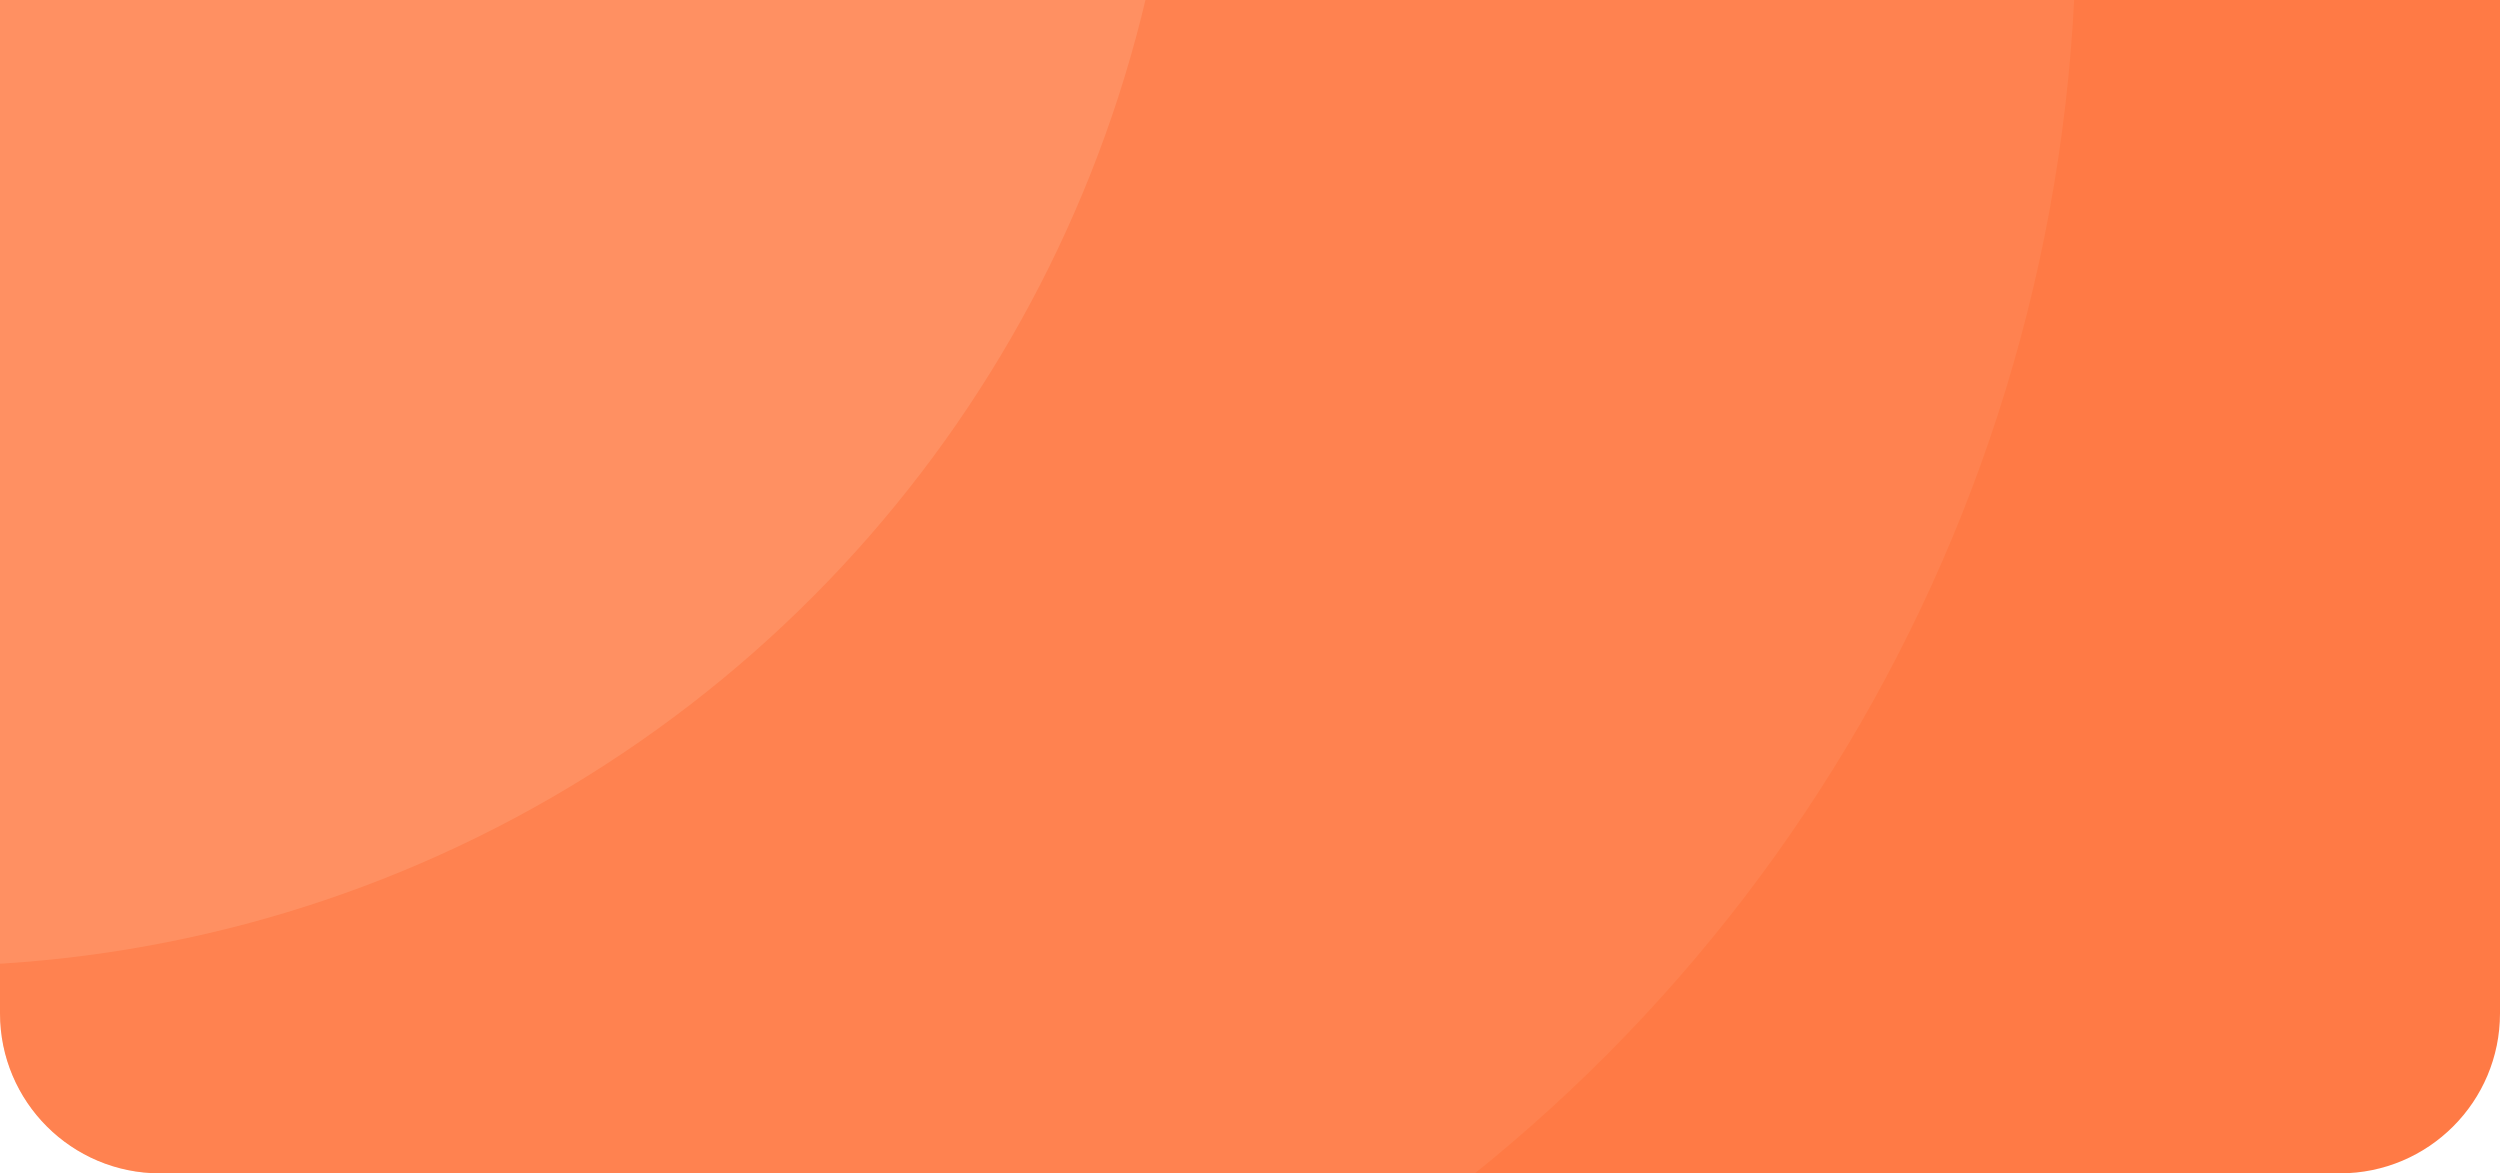 <svg width="375" height="176" viewBox="0 0 375 176" fill="none" xmlns="http://www.w3.org/2000/svg">
<g clip-path="url(#clip0_7387_8136)">
<path d="M0 0H375V152C375 165.255 364.255 176 351 176H24C10.745 176 0 165.255 0 152V0Z" fill="#FF7A45"/>
<g opacity="0.25" filter="url(#filter0_dd_7387_8136)">
<circle cx="69.882" cy="-15.259" r="241.55" fill="#FF9C6E"/>
</g>
<g opacity="0.25" filter="url(#filter1_dd_7387_8136)">
<circle cx="-11.543" cy="-46.543" r="188.457" fill="#FFBB96"/>
</g>
</g>
<defs>
<filter id="filter0_dd_7387_8136" x="-175.668" y="-258.809" width="491.1" height="491.1" filterUnits="userSpaceOnUse" color-interpolation-filters="sRGB">
<feFlood flood-opacity="0" result="BackgroundImageFix"/>
<feColorMatrix in="SourceAlpha" type="matrix" values="0 0 0 0 0 0 0 0 0 0 0 0 0 0 0 0 0 0 127 0" result="hardAlpha"/>
<feOffset dy="2"/>
<feGaussianBlur stdDeviation="2"/>
<feColorMatrix type="matrix" values="0 0 0 0 0 0 0 0 0 0 0 0 0 0 0 0 0 0 0.04 0"/>
<feBlend mode="normal" in2="BackgroundImageFix" result="effect1_dropShadow_7387_8136"/>
<feColorMatrix in="SourceAlpha" type="matrix" values="0 0 0 0 0 0 0 0 0 0 0 0 0 0 0 0 0 0 127 0" result="hardAlpha"/>
<feOffset dy="1"/>
<feGaussianBlur stdDeviation="0.5"/>
<feColorMatrix type="matrix" values="0 0 0 0 0 0 0 0 0 0 0 0 0 0 0 0 0 0 0.02 0"/>
<feBlend mode="normal" in2="effect1_dropShadow_7387_8136" result="effect2_dropShadow_7387_8136"/>
<feBlend mode="normal" in="SourceGraphic" in2="effect2_dropShadow_7387_8136" result="shape"/>
</filter>
<filter id="filter1_dd_7387_8136" x="-204" y="-237" width="384.913" height="384.913" filterUnits="userSpaceOnUse" color-interpolation-filters="sRGB">
<feFlood flood-opacity="0" result="BackgroundImageFix"/>
<feColorMatrix in="SourceAlpha" type="matrix" values="0 0 0 0 0 0 0 0 0 0 0 0 0 0 0 0 0 0 127 0" result="hardAlpha"/>
<feOffset dy="2"/>
<feGaussianBlur stdDeviation="2"/>
<feColorMatrix type="matrix" values="0 0 0 0 0 0 0 0 0 0 0 0 0 0 0 0 0 0 0.04 0"/>
<feBlend mode="normal" in2="BackgroundImageFix" result="effect1_dropShadow_7387_8136"/>
<feColorMatrix in="SourceAlpha" type="matrix" values="0 0 0 0 0 0 0 0 0 0 0 0 0 0 0 0 0 0 127 0" result="hardAlpha"/>
<feOffset dy="1"/>
<feGaussianBlur stdDeviation="0.5"/>
<feColorMatrix type="matrix" values="0 0 0 0 0 0 0 0 0 0 0 0 0 0 0 0 0 0 0.02 0"/>
<feBlend mode="normal" in2="effect1_dropShadow_7387_8136" result="effect2_dropShadow_7387_8136"/>
<feBlend mode="normal" in="SourceGraphic" in2="effect2_dropShadow_7387_8136" result="shape"/>
</filter>
<clipPath id="clip0_7387_8136">
<path d="M0 0H375V152C375 165.255 364.255 176 351 176H24C10.745 176 0 165.255 0 152V0Z" fill="white"/>
</clipPath>
</defs>
</svg>
